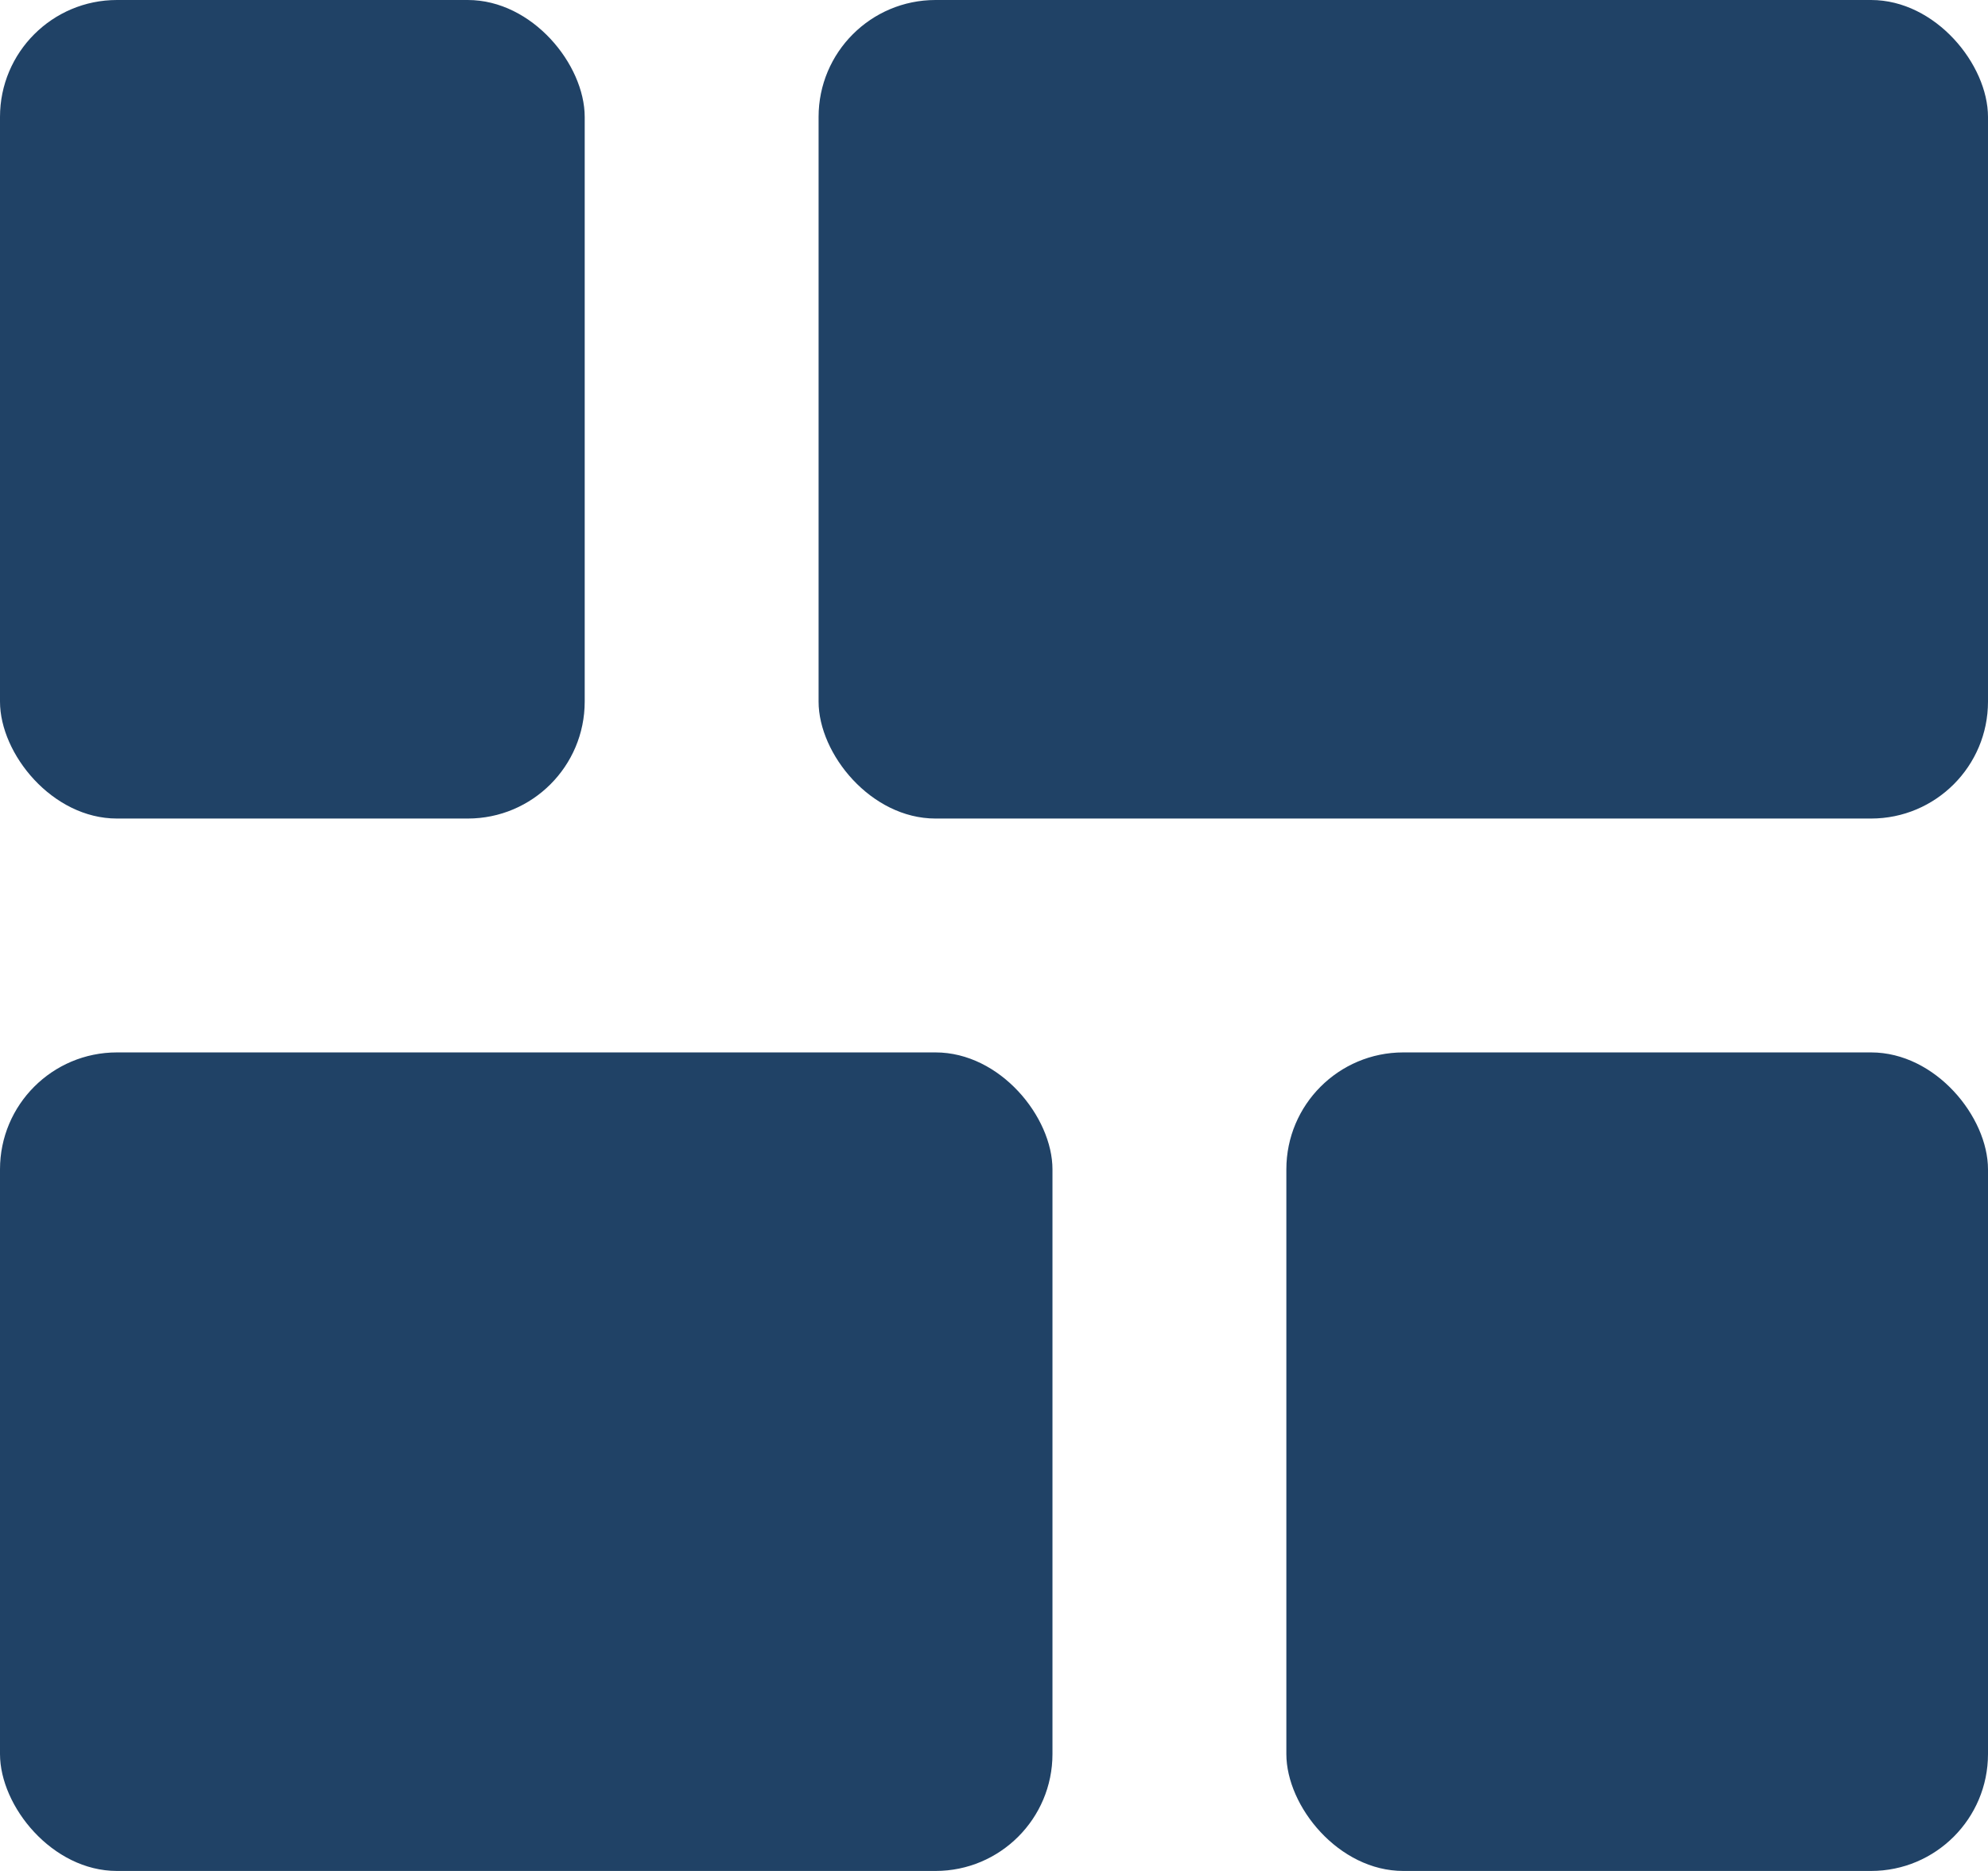 <svg id="Layer_1" data-name="Layer 1" xmlns="http://www.w3.org/2000/svg" viewBox="0 0 17 16"><defs><style>.cls-1{fill:#204266;}</style></defs><rect id="Rectangle_262" data-name="Rectangle 262" class="cls-1" width="5" height="7" rx="1"/><rect id="Rectangle_263" data-name="Rectangle 263" class="cls-1" x="11" y="9" width="6" height="7" rx="1"/><rect id="Rectangle_264" data-name="Rectangle 264" class="cls-1" x="7" width="10" height="7" rx="1"/><rect id="Rectangle_265" data-name="Rectangle 265" class="cls-1" y="9" width="9" height="7" rx="1"/></svg>
